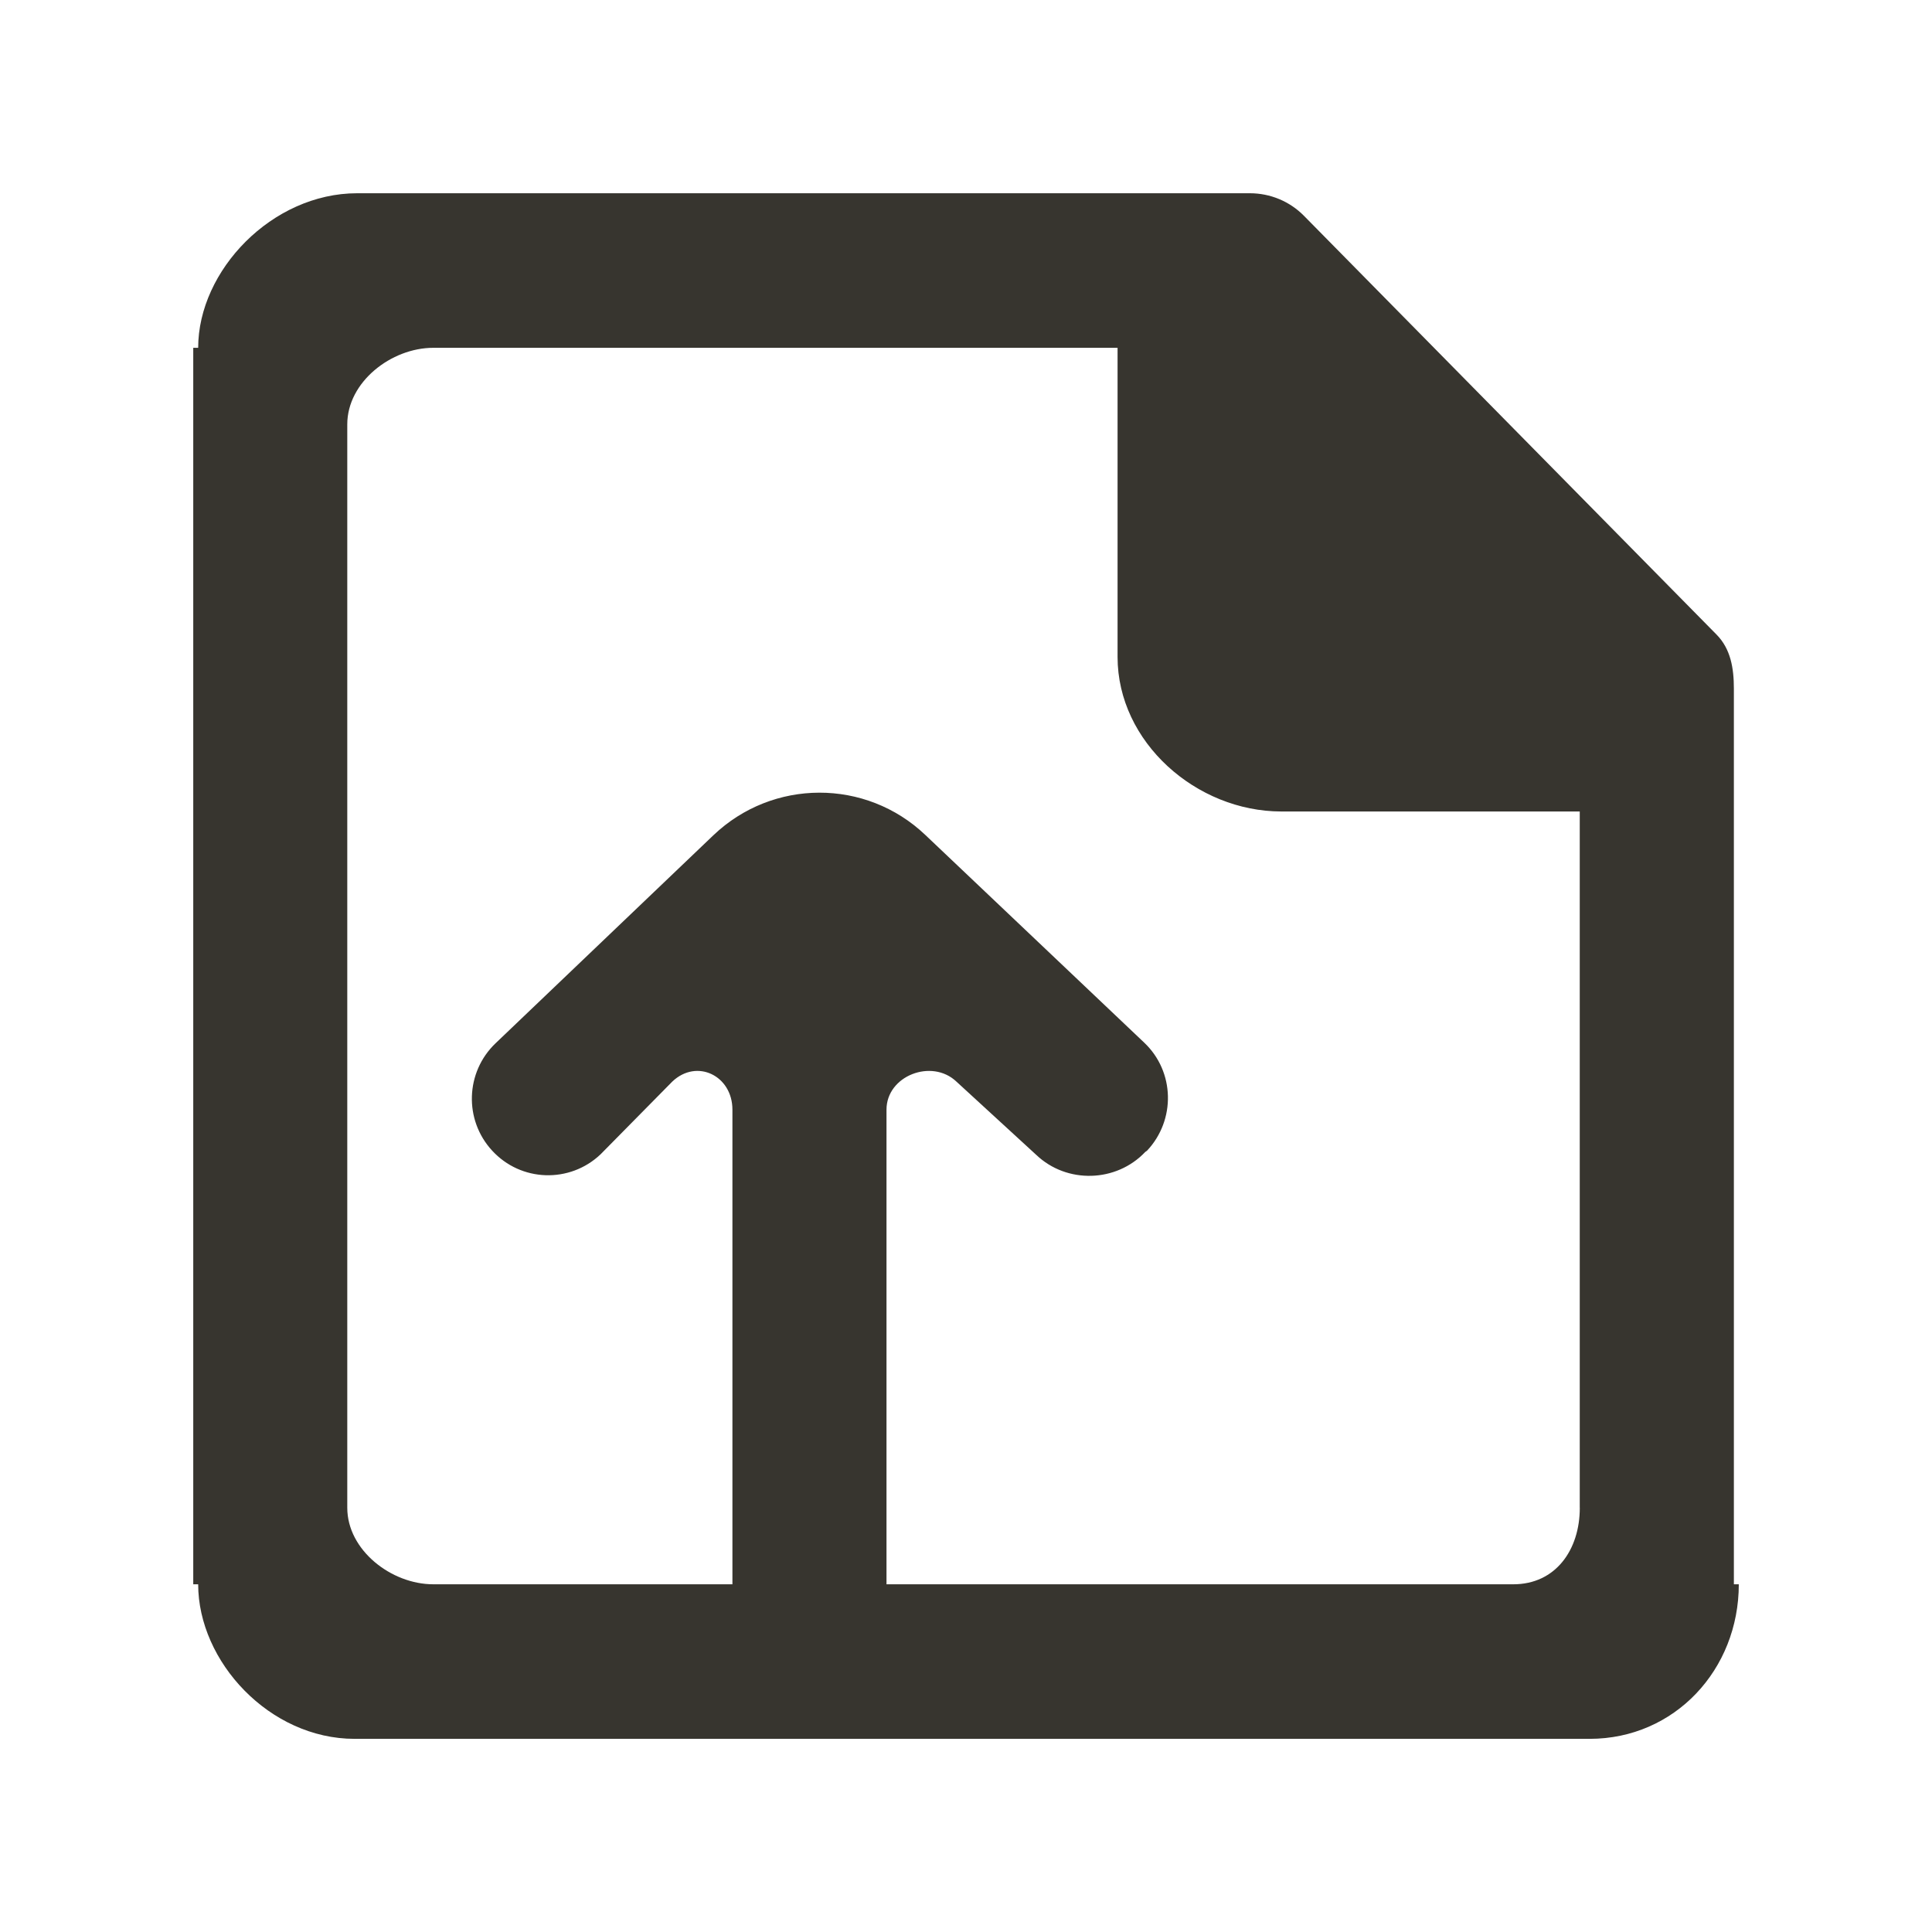 <!-- Generated by IcoMoon.io -->
<svg version="1.1" xmlns="http://www.w3.org/2000/svg" width="40" height="40" viewBox="0 0 40 40">
<title>mp-file_arrow_up-1</title>
<path fill="#37352f" d="M32.708 31.217c0 0.875-0.504 1.584-1.376 1.584h-12.978v-9.827c0-0.702 0.938-1.064 1.447-0.581l1.654 1.518c0.633 0.602 1.657 0.573 2.257-0.062l0.035-0.024c0.598-0.635 0.577-1.638-0.057-2.238l-4.533-4.301c-1.231-1.17-3.159-1.165-4.388 0.008l-4.509 4.306c-0.625 0.597-0.657 1.586-0.072 2.221v0c0.595 0.65 1.606 0.685 2.246 0.078l1.486-1.507c0.509-0.482 1.244-0.12 1.244 0.582v9.827h-6.193c-0.872 0-1.781-0.709-1.781-1.584v-22.432c0-0.875 0.909-1.584 1.781-1.584h14.167v6.4c0 1.766 1.632 3.2 3.392 3.2h6.177v14.416zM35.898 32.801v-18.544c0-0.421-0.065-0.822-0.36-1.12l-8.544-8.672c-0.295-0.298-0.697-0.464-1.116-0.464h-18.485c-1.761 0-3.29 1.6-3.29 3.2h-0.102v25.6h0.102c0 1.6 1.478 3.2 3.239 3.2h25.569c1.762 0 3.089-1.434 3.089-3.2h-0.102z"></path>
</svg>
